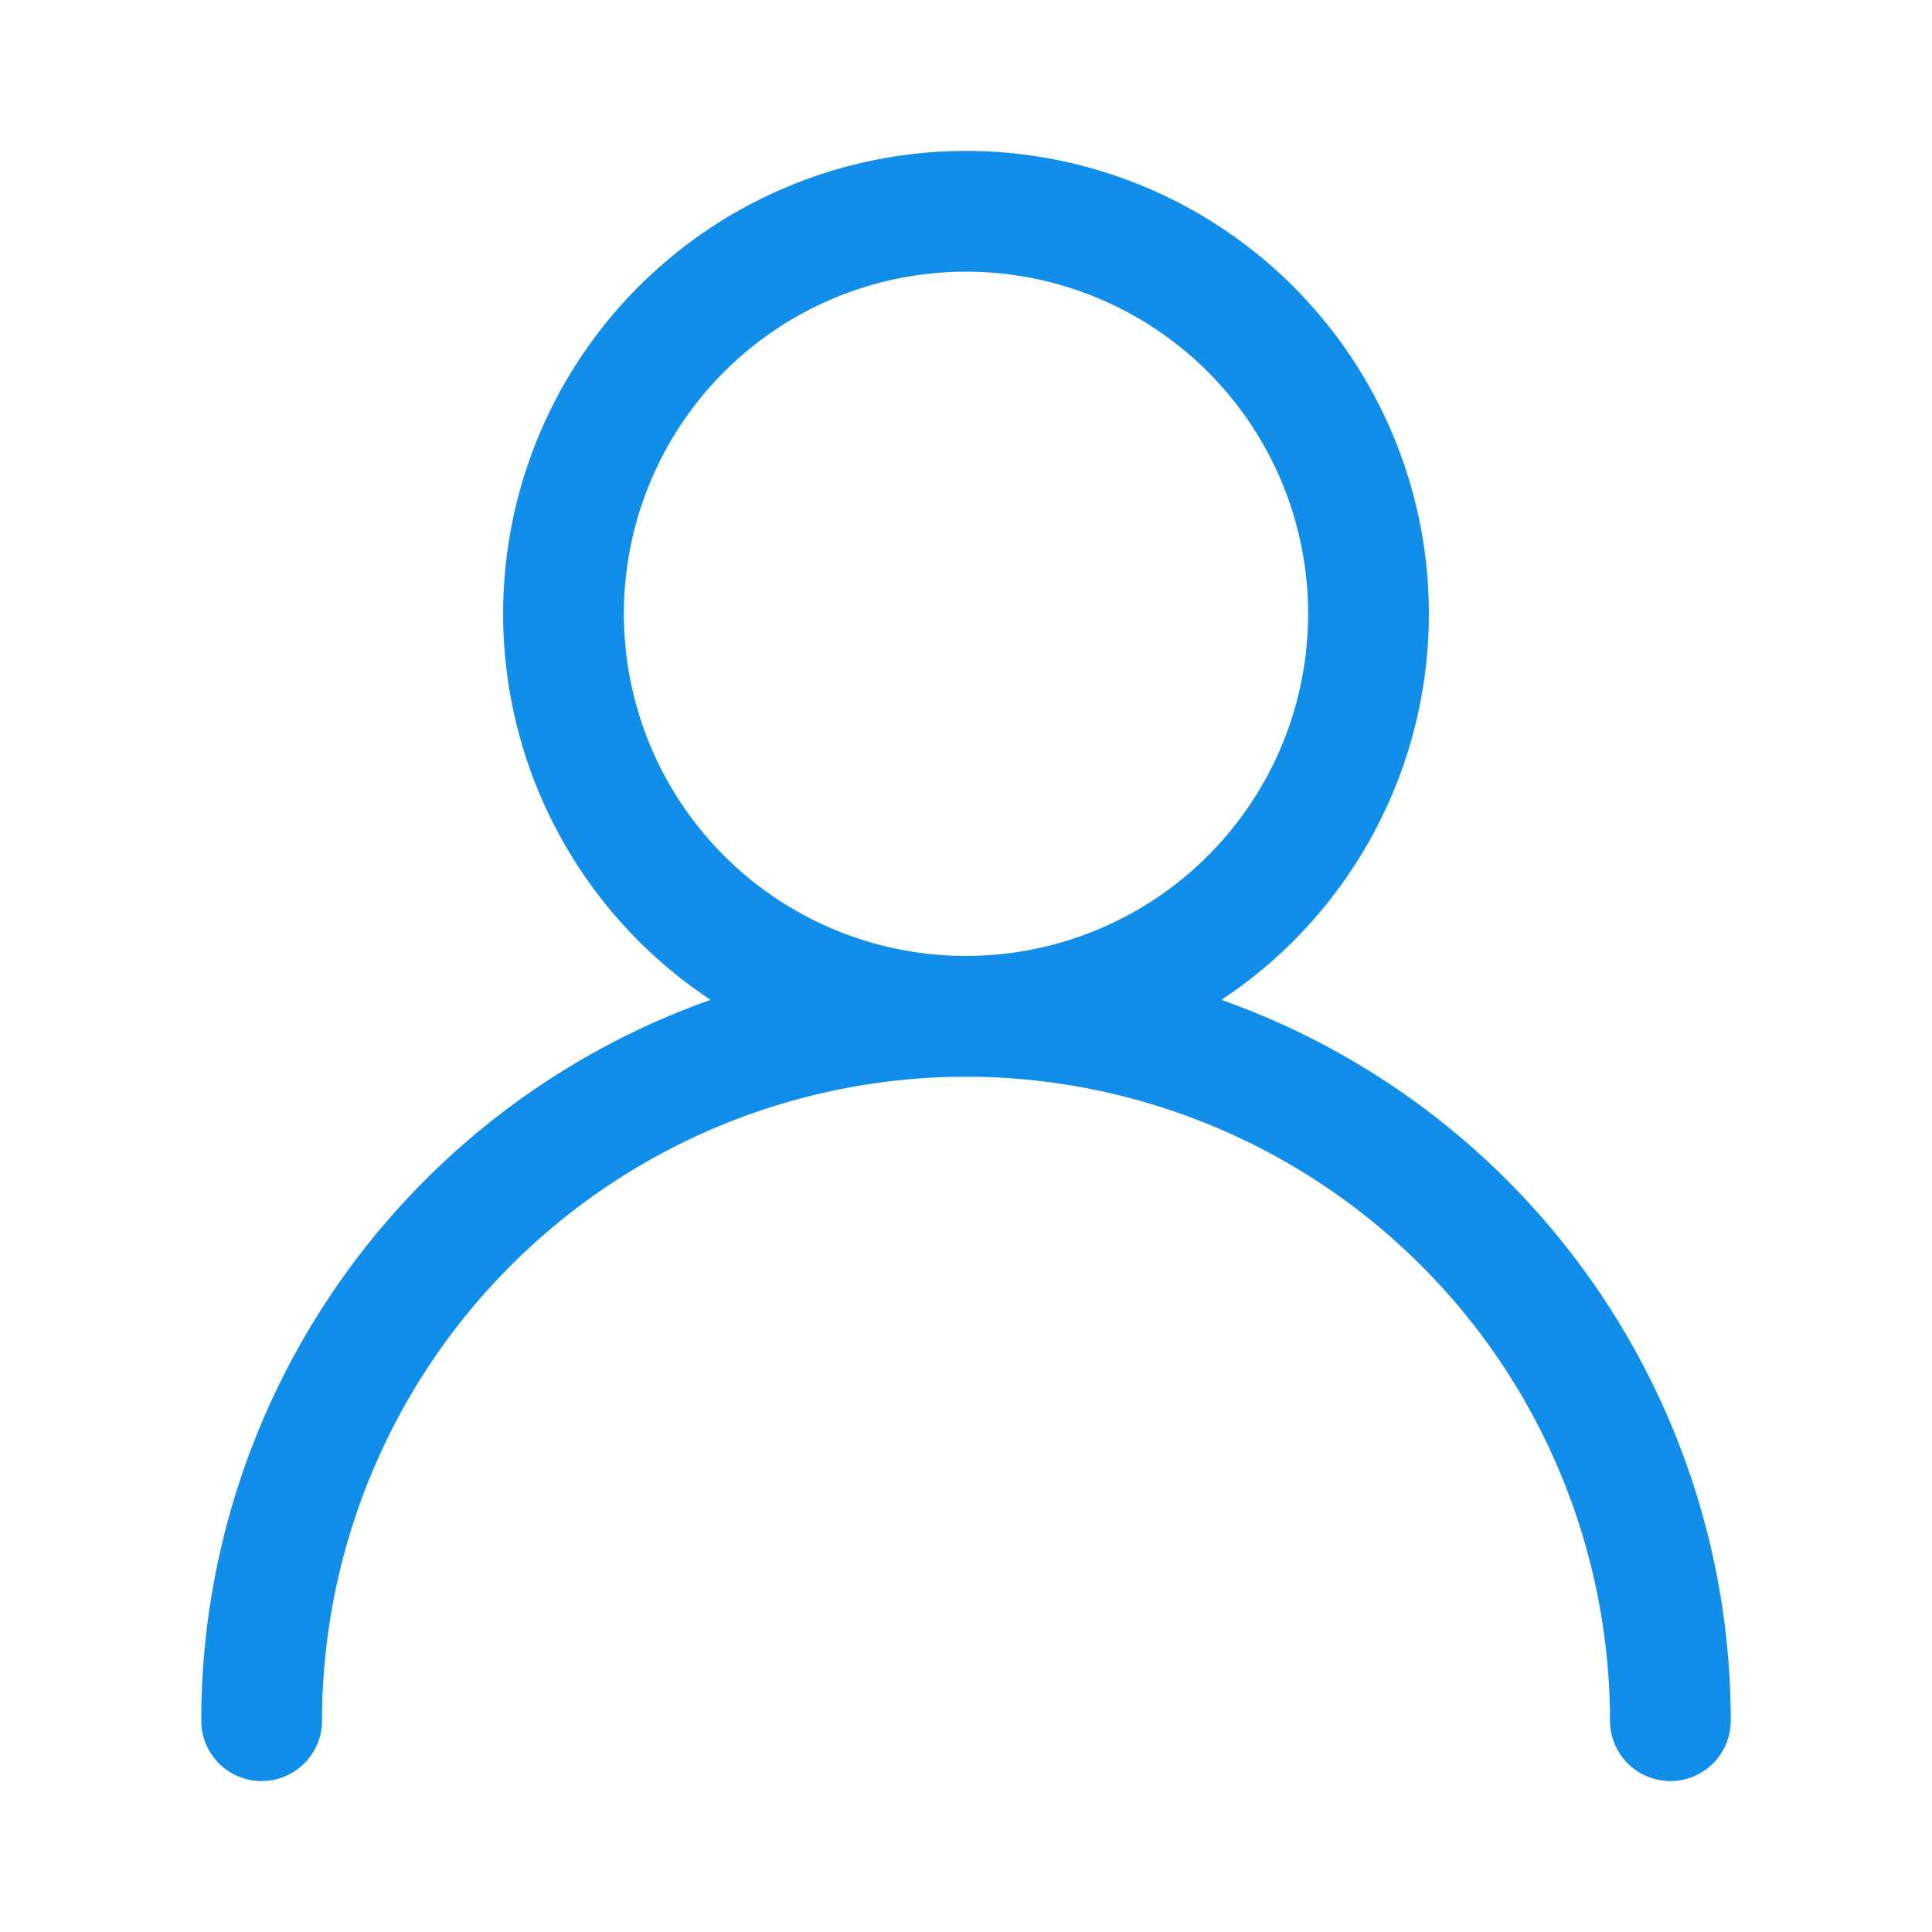 <?xml version="1.0" standalone="no"?><!DOCTYPE svg PUBLIC "-//W3C//DTD SVG 1.1//EN" "http://www.w3.org/Graphics/SVG/1.1/DTD/svg11.dtd"><svg t="1596419605603" class="icon" viewBox="0 0 1024 1024" version="1.1" xmlns="http://www.w3.org/2000/svg" p-id="1278" xmlns:xlink="http://www.w3.org/1999/xlink" width="200" height="200"><defs><style type="text/css"></style></defs><path d="M512 144a181.333 181.333 0 1 1-181.333 181.333 181.333 181.333 0 0 1 181.333-181.333m0-64a245.333 245.333 0 1 0 245.333 245.333 245.333 245.333 0 0 0-245.333-245.333z" fill="#108ee9" p-id="1279"></path><path d="M512 570.667a341.707 341.707 0 0 1 341.333 341.333h64a405.333 405.333 0 0 0-810.667 0h64a341.707 341.707 0 0 1 341.333-341.333zM106.667 912h64a32 32 0 0 1-32 32 32 32 0 0 1-32-32zM853.333 912h64a32 32 0 0 1-32 32 32 32 0 0 1-32-32z" fill="#108ee9" p-id="1280"></path></svg>